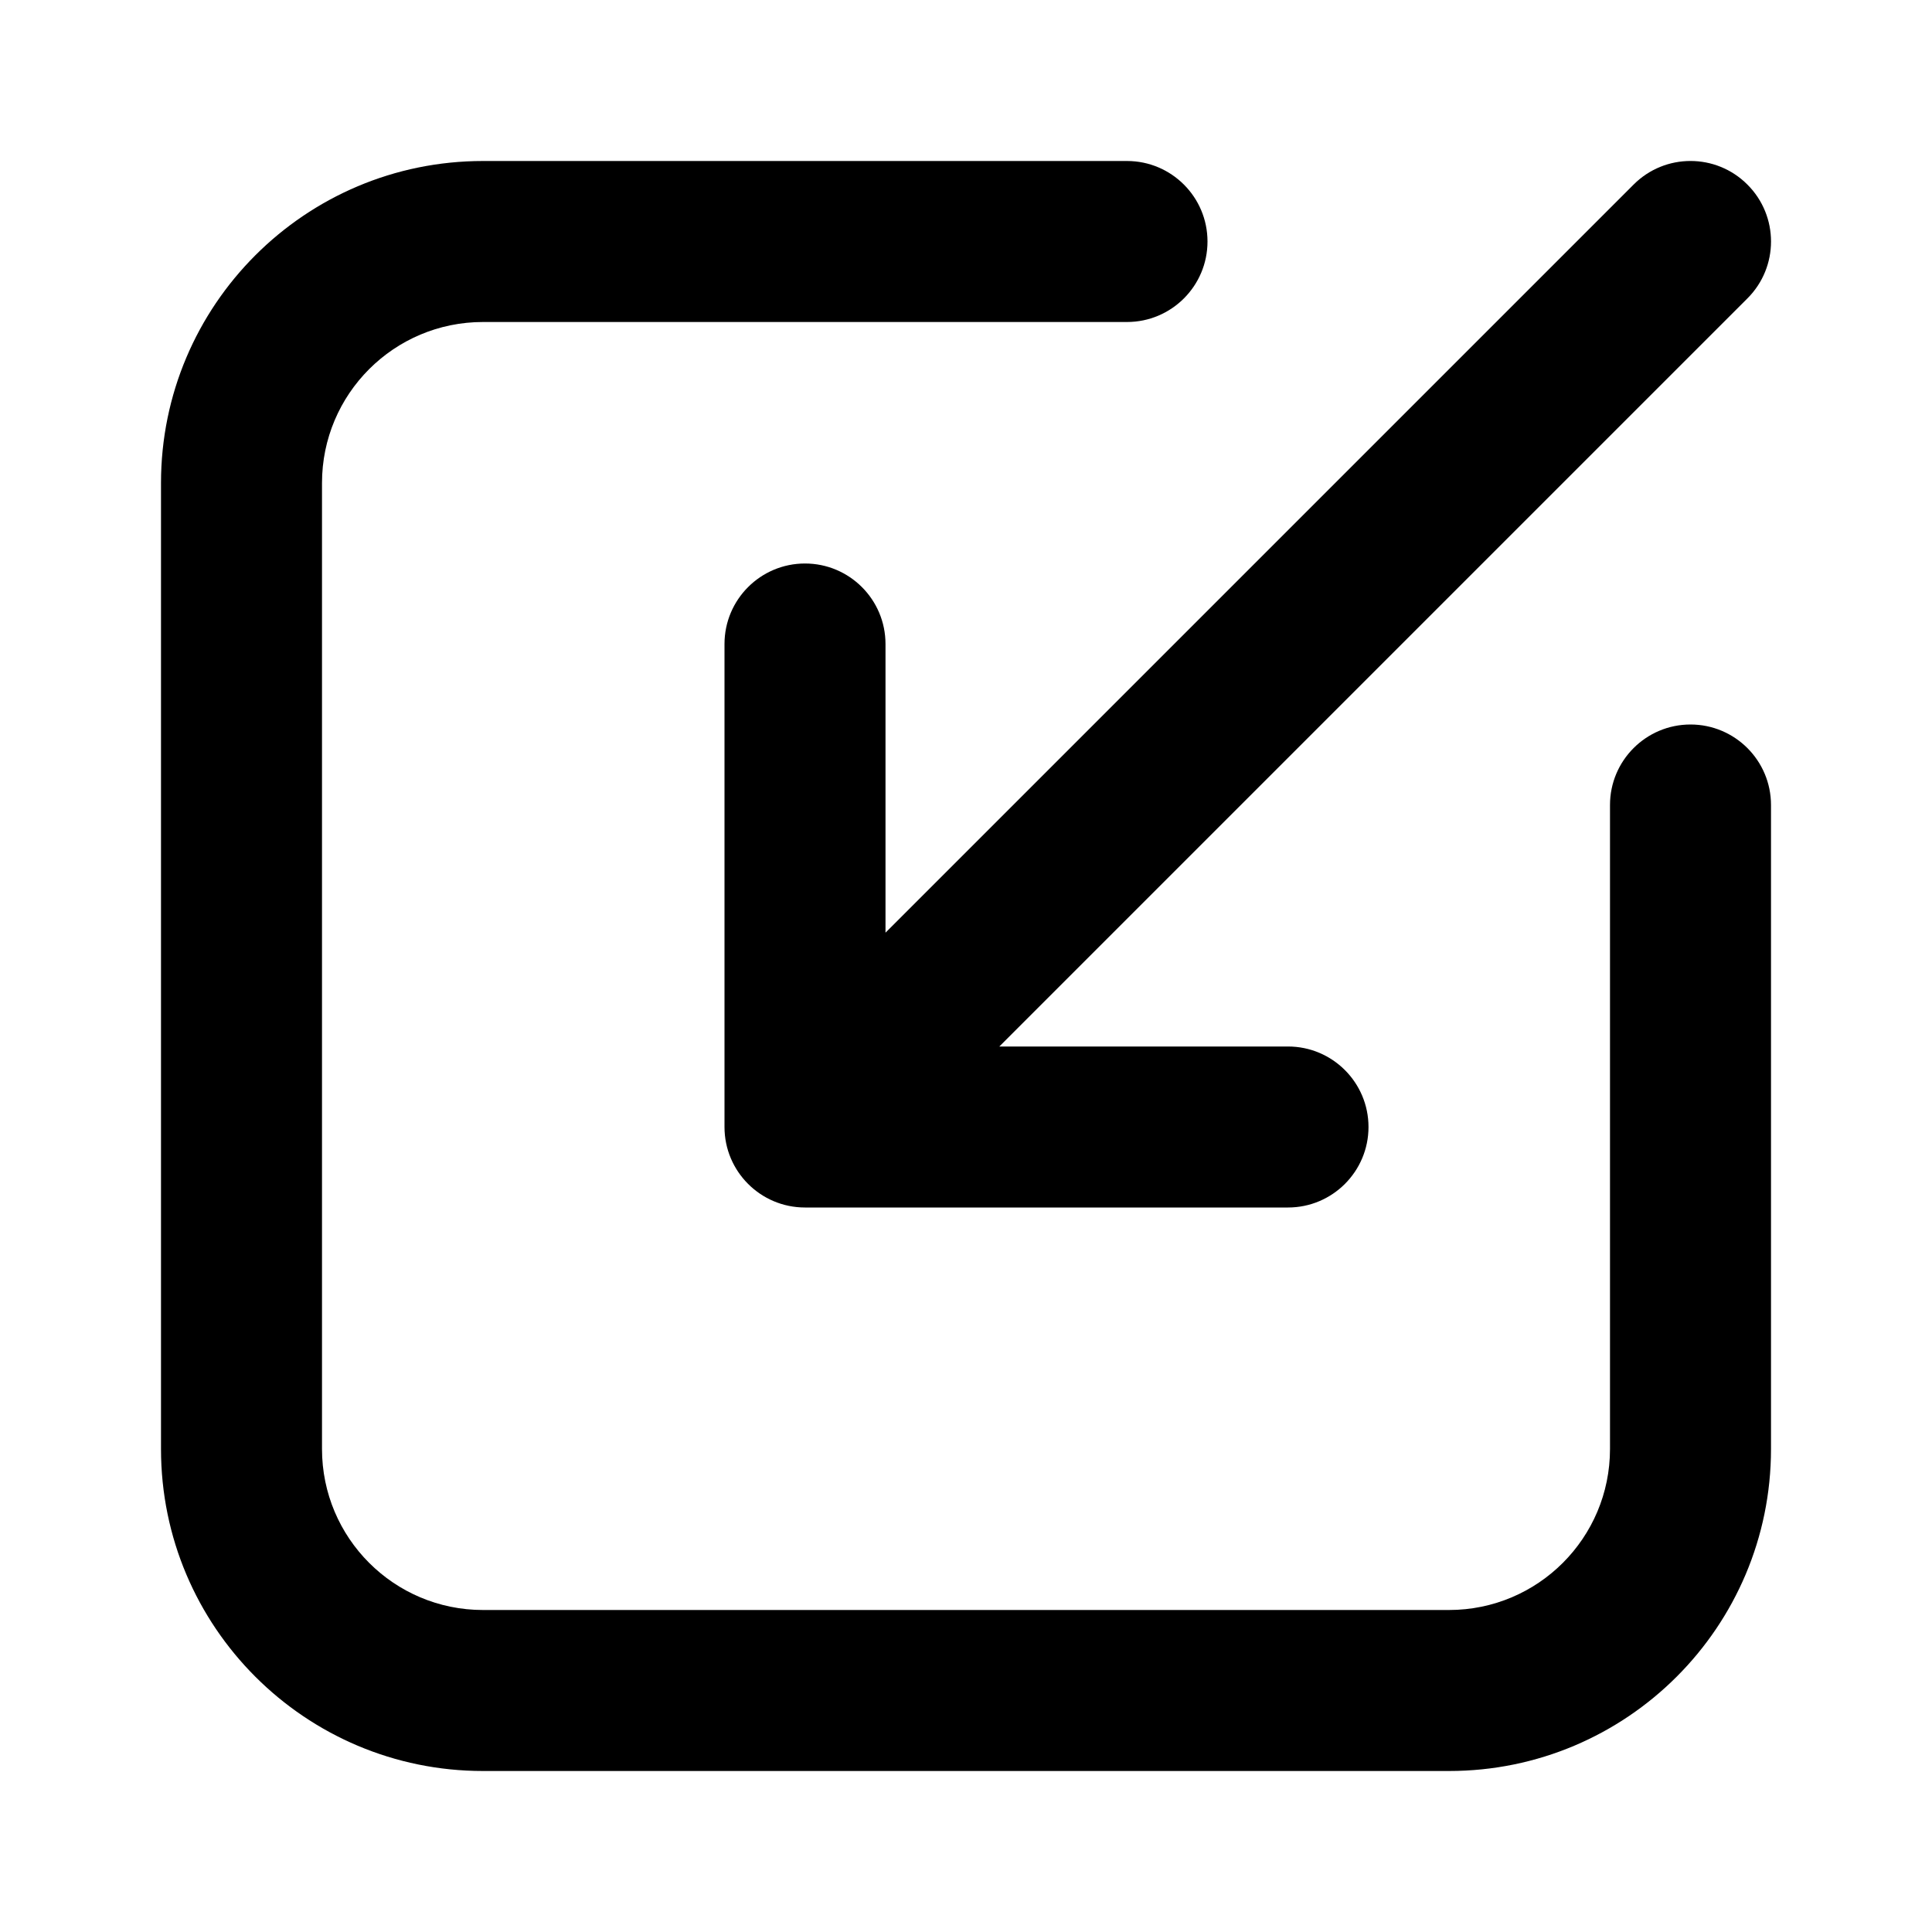 <svg width="24" height="24" viewBox="0 0 24 24" xmlns="http://www.w3.org/2000/svg">
<path d="M6 4C4.895 4 4 4.895 4 6V18C4 19.105 4.895 20 6 20H18C19.105 20 20 19.105 20 18V10C20 9.448 20.448 9 21 9C21.552 9 22 9.448 22 10V18C22 20.209 20.209 22 18 22H6C3.791 22 2 20.209 2 18V6C2 3.791 3.791 2 6 2H14C14.552 2 15 2.448 15 3C15 3.552 14.552 4 14 4H6Z" fill="currentColor"/>
<path d="M11 11.586L11 8C11 7.448 10.552 7 10 7C9.448 7 9 7.448 9 8V14C9 14.552 9.448 15 10 15L16 15C16.552 15 17 14.552 17 14C17 13.448 16.552 13 16 13L12.414 13L21.707 3.707C22.098 3.317 22.098 2.683 21.707 2.293C21.317 1.902 20.683 1.902 20.293 2.293L11 11.586Z" fill="currentColor"/>
</svg>
